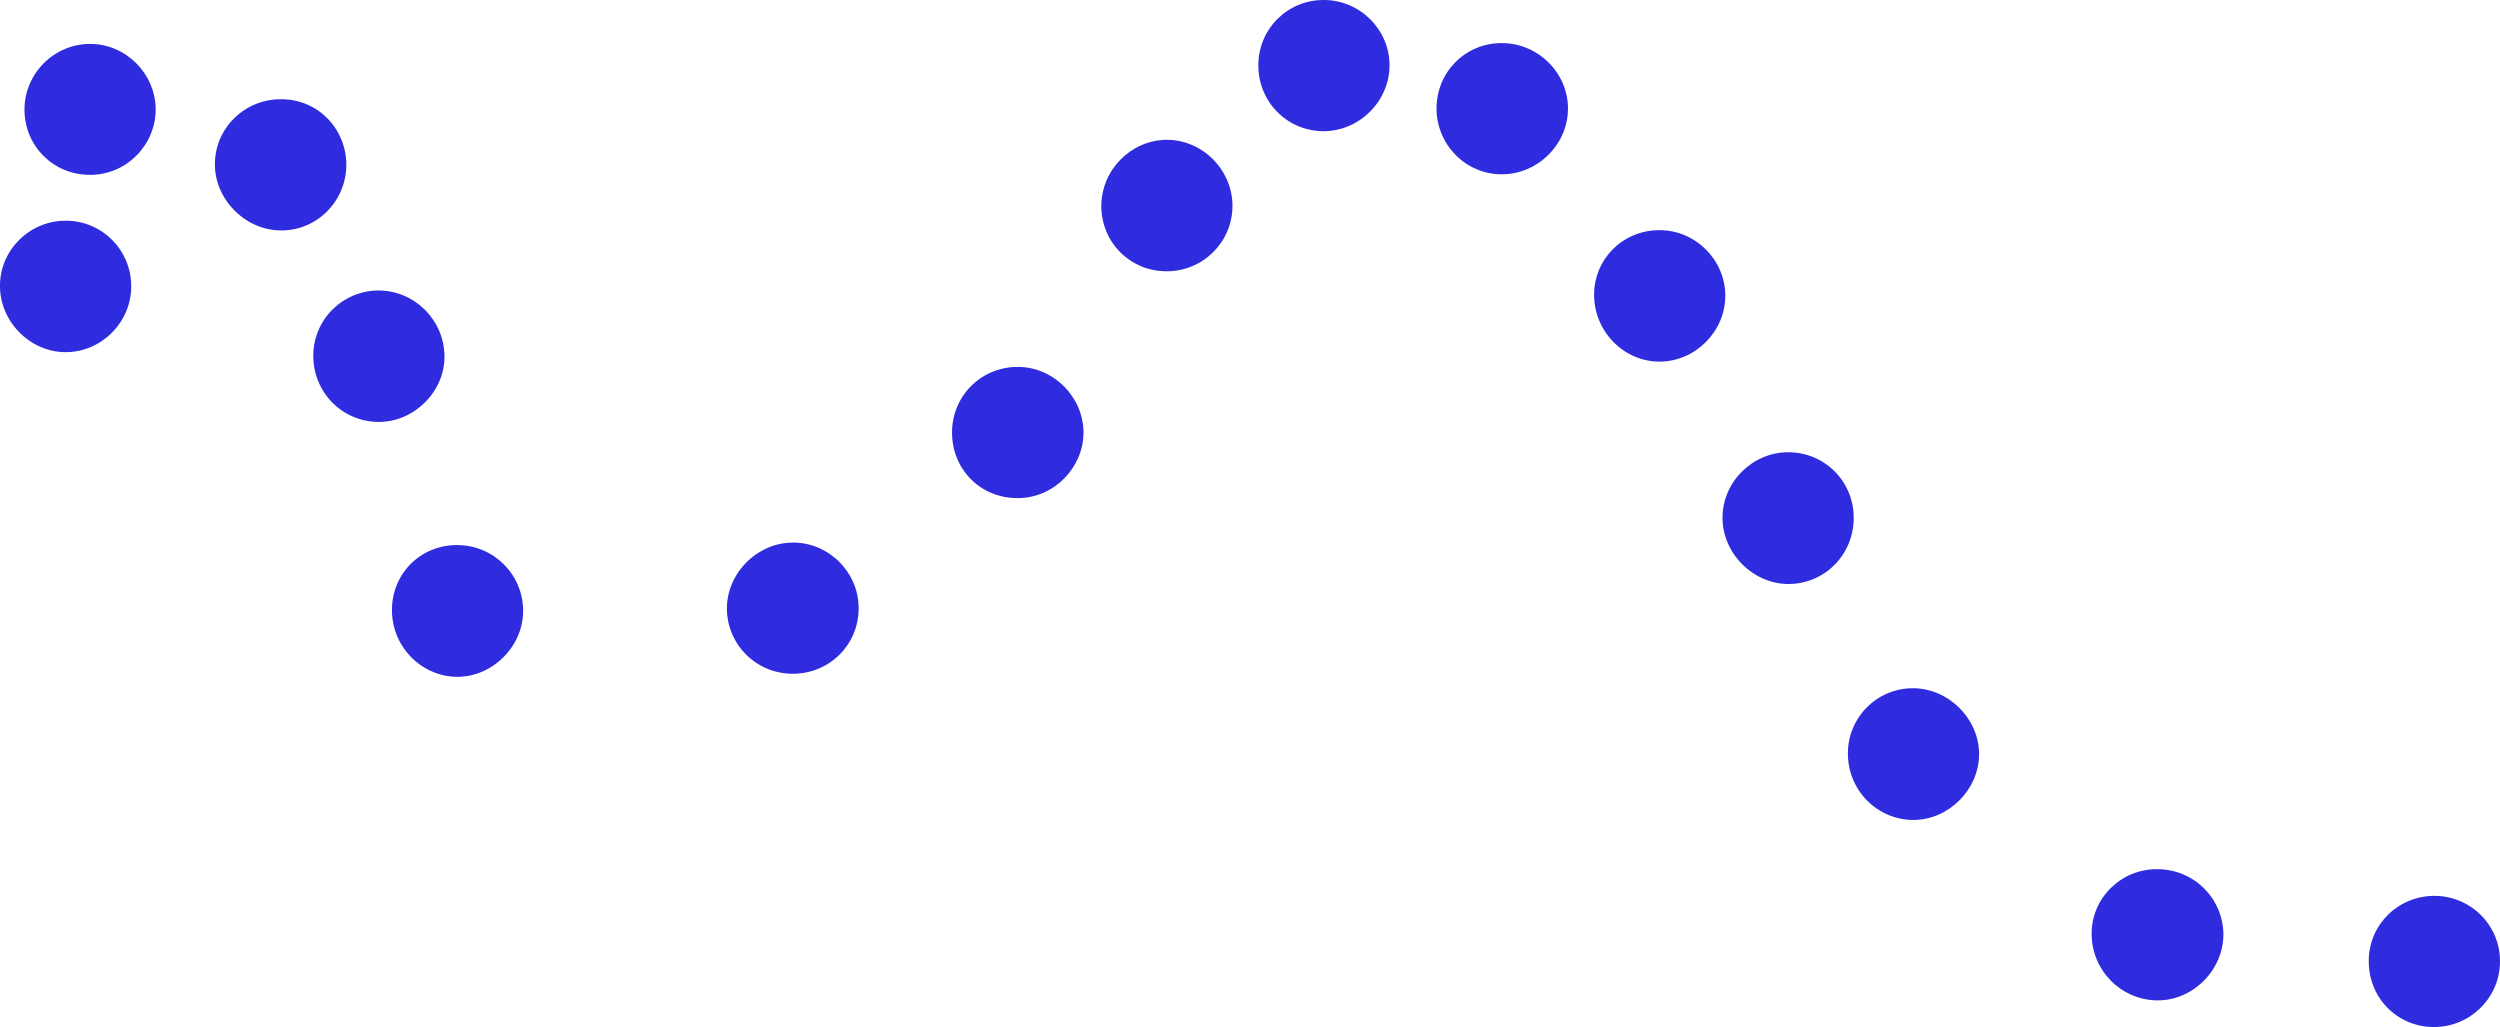 <svg viewBox="0 0 899.42 369.5"><path d="M136.31,104.5c12.9,.1,23.4,10.6,23.6,23.5,.2,12.7-10.7,23.7-23.4,23.8-13.3,.1-23.9-10.6-23.8-24,.1-12.9,10.6-23.3,23.6-23.3Z" style="fill:#2f2cdf;"/><path d="M664.81,270.9c.1-12.9,10.5-23.3,23.4-23.3s24,11.2,23.8,24c-.2,12.7-11.1,23.4-23.7,23.4-13.1-.1-23.6-10.8-23.5-24.1Z" style="fill:#2f2cdf;"/><path d="M141.01,219.1c.2-13.1,10.6-23.2,23.8-23,13,.2,23.4,10.7,23.4,23.7s-11.4,24.1-24.4,23.7c-12.8-.5-23-11.3-22.8-24.4Z" style="fill:#2f2cdf;"/><path d="M573.51,105.9c.1-13,10.6-23.2,23.7-23.1,12.9,.1,23.5,10.8,23.5,23.6s-10.7,23.6-23.5,23.7c-13,.1-23.8-10.9-23.7-24.2Z" style="fill:#2f2cdf;"/><path d="M285.41,242.4c-13,.1-23.6-10.1-23.9-23.1-.2-13,10.9-24.2,24-24.1,12.9,.1,23.5,10.9,23.4,23.7,0,13-10.4,23.4-23.5,23.5Z" style="fill:#2f2cdf;"/><path d="M876.01,322.3c13.2,.1,23.8,11,23.4,24.2-.3,12.8-11,23.1-23.9,23-13.3-.1-23.6-10.8-23.3-24.2,.2-12.9,10.8-23.1,23.8-23Z" style="fill:#2f2cdf;"/><path d="M101.41,35.7c13,.1,23.2,10.6,23.2,23.7-.1,13-10.6,23.6-23.5,23.5-13,0-24.1-11.4-23.8-24.3,.3-12.9,11-23.1,24.1-22.9Z" style="fill:#2f2cdf;"/><path d="M666.91,186.1c.1,13.1-10,23.7-23,24-12.9,.3-24.3-10.9-24.2-23.9,0-12.8,10.8-23.5,23.6-23.5,13.1,0,23.5,10.4,23.6,23.4Z" style="fill:#2f2cdf;"/><path d="M516.81,39.1c0-13.1,10.2-23.5,23.3-23.6,13.2-.1,24.2,10.8,24,23.9-.2,12.8-11.1,23.4-23.9,23.3-12.9,0-23.3-10.6-23.4-23.6Z" style="fill:#2f2cdf;"/><path d="M419.71,97.6c-13.1,0-23.4-10.3-23.5-23.4,0-12.9,10.4-23.6,23.2-23.9,13.1-.2,24.1,10.8,24,24-.2,13-10.7,23.3-23.7,23.3Z" style="fill:#2f2cdf;"/><path d="M32.51,62.9c-13.1,.1-23.5-10.1-23.7-23.1-.2-13.2,10.6-24.1,23.8-24,12.8,.1,23.4,10.8,23.4,23.7-.1,12.8-10.6,23.4-23.5,23.4Z" style="fill:#2f2cdf;"/><path d="M776.11,312.7c13.1,0,23.6,10.4,23.8,23.3,.1,13-11.1,24.2-24.1,23.9-12.9-.3-23.3-10.9-23.3-23.9-.1-12.9,10.6-23.4,23.6-23.3Z" style="fill:#2f2cdf;"/><path d="M452.71,23.3C452.81,10.3,463.31-.1,476.31,0c12.9,0,23.6,10.6,23.6,23.5s-10.9,23.9-24.2,23.7c-13-.3-23.1-10.8-23-23.9Z" style="fill:#2f2cdf;"/><path d="M342.51,155.6c0-13.3,10.7-23.8,24-23.6,12.7,.2,23.3,10.9,23.3,23.7-.1,12.7-10.7,23.4-23.4,23.5-13.5,.2-23.9-10.2-23.9-23.6Z" style="fill:#2f2cdf;"/><path d="M24.01,79.4c13,.2,23.3,10.8,23.2,23.8-.1,12.9-10.8,23.5-23.6,23.5S-.29,115.6,0,102.4c.2-12.8,11-23.2,24-23Z" style="fill:#2f2cdf;"/></svg>
